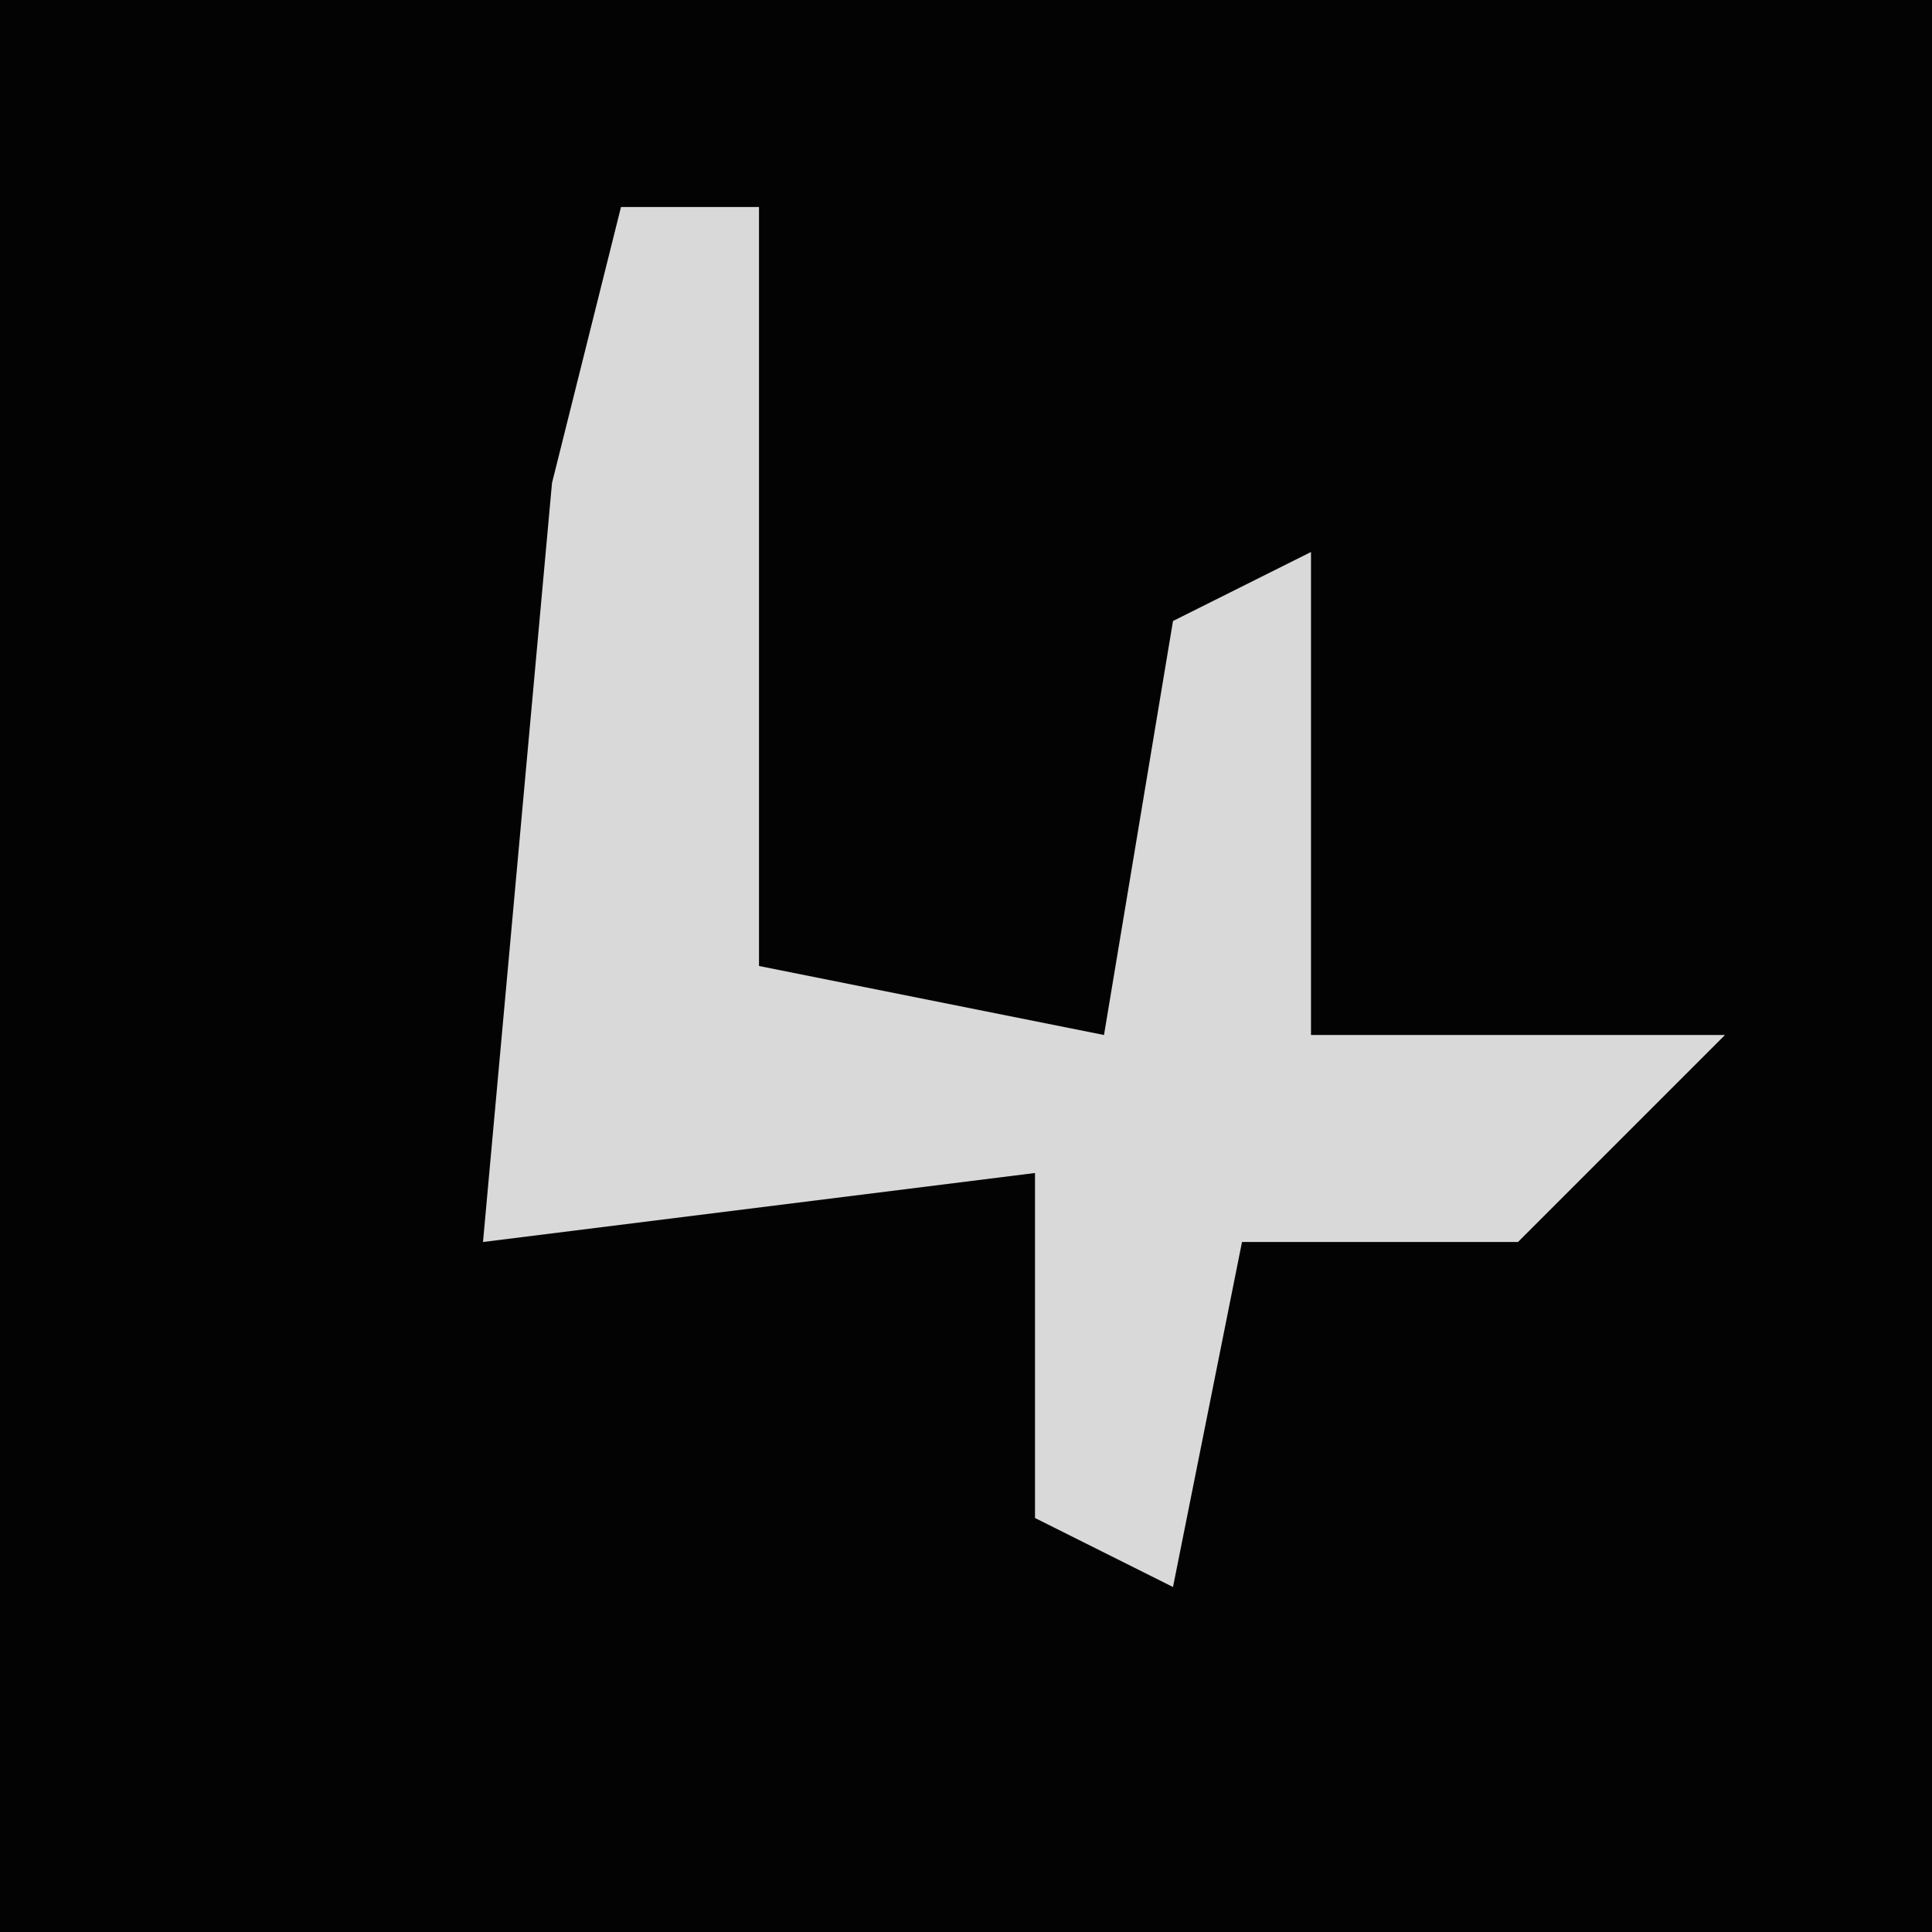 <?xml version="1.0" encoding="UTF-8"?>
<svg version="1.1" xmlns="http://www.w3.org/2000/svg" width="28" height="28">
<path d="M0,0 L28,0 L28,28 L0,28 Z " fill="#030303" transform="translate(0,0)"/>
<path d="M0,0 L2,0 L2,11 L7,12 L8,6 L10,5 L10,12 L16,12 L13,15 L9,15 L8,20 L6,19 L6,14 L-2,15 L-1,4 Z " fill="#D9D9D9" transform="translate(9,3)"/>
</svg>
